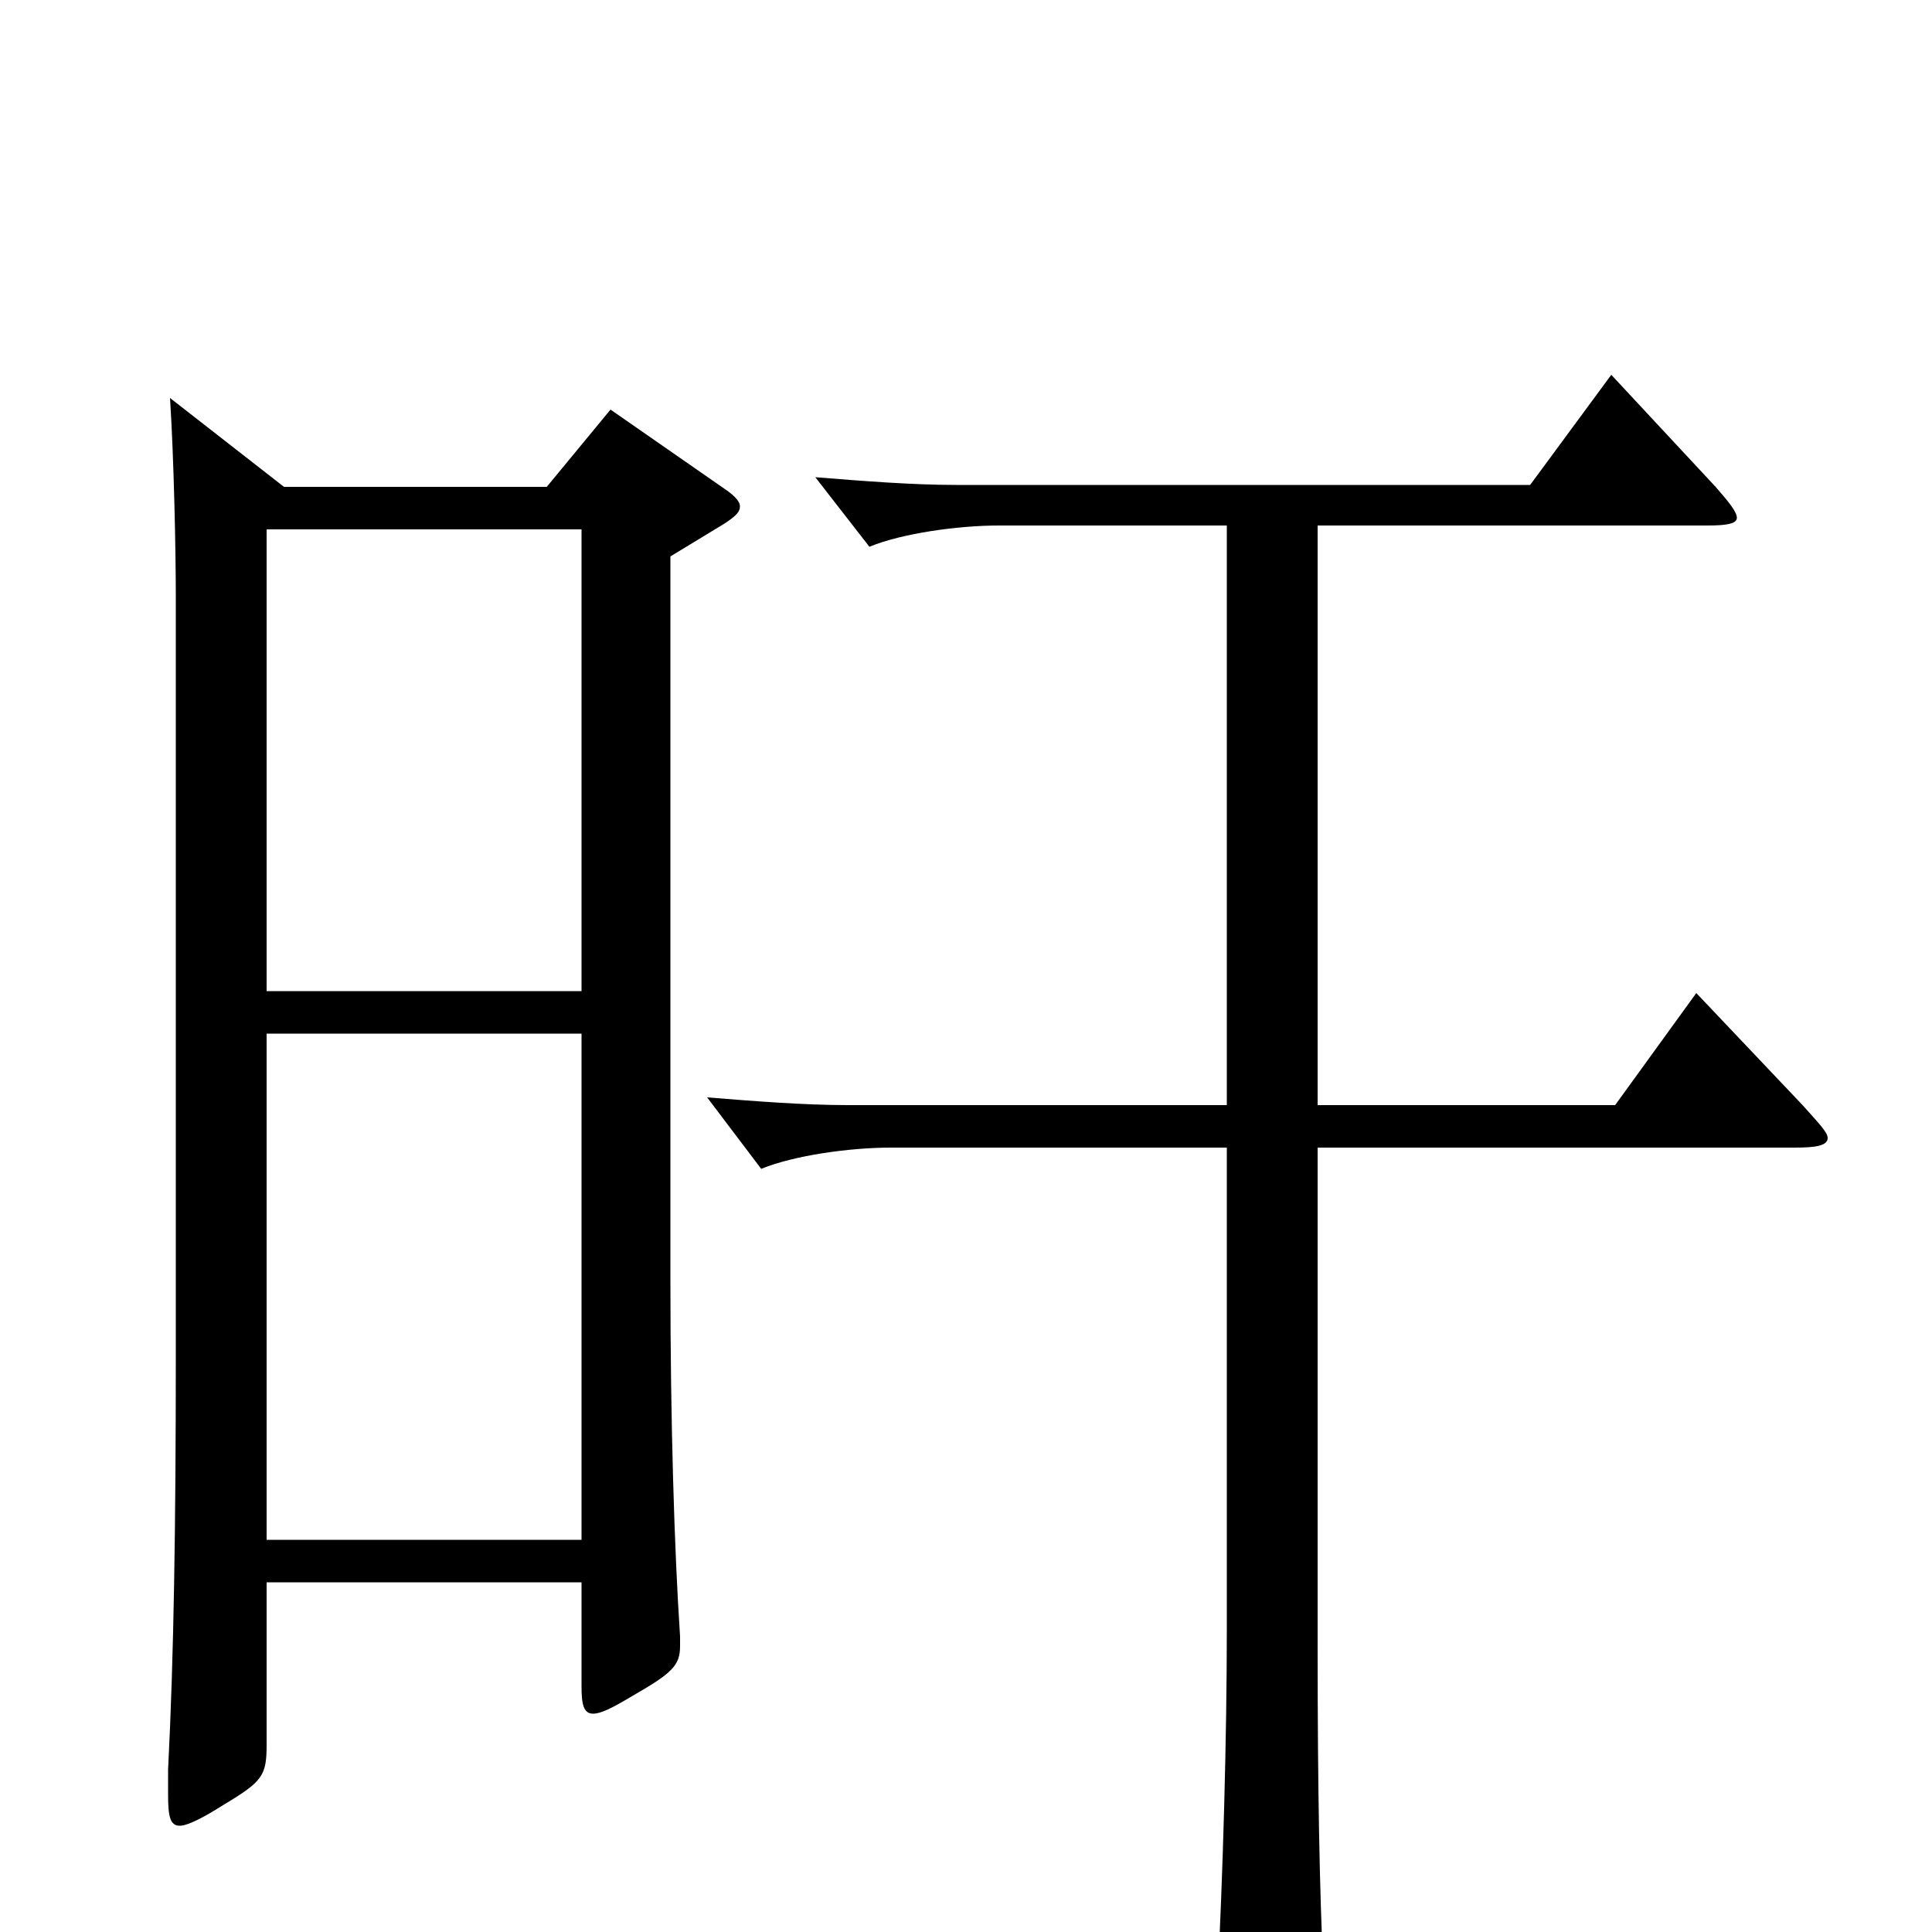 <svg xmlns="http://www.w3.org/2000/svg" viewBox="0 -1000 1000 1000">
	<path fill="#000000" d="M316 -788L283 -748H147L88 -794C90 -763 91 -715 91 -691V-299C91 -211 90 -143 87 -84V-71C87 -60 88 -55 93 -55C97 -55 105 -59 116 -66C136 -78 138 -81 138 -97V-181H301V-127C301 -118 302 -113 307 -113C311 -113 317 -116 327 -122C348 -134 352 -138 352 -148V-153C349 -198 347 -265 347 -337V-712L375 -729C381 -733 383 -735 383 -738C383 -740 381 -743 375 -747ZM138 -487V-726H301V-487ZM138 -203V-465H301V-203ZM878 -486L836 -428H682V-728H884C894 -728 899 -729 899 -732C899 -735 895 -740 888 -748L834 -806L792 -749H495C472 -749 447 -751 422 -753L450 -717C467 -724 496 -728 517 -728H635V-428H439C416 -428 391 -430 366 -432L394 -395C411 -402 440 -406 461 -406H635V-157C635 -100 633 -30 630 29V43C630 56 631 61 638 61C642 61 649 58 660 53C681 43 685 39 685 27V22C683 -23 682 -72 682 -148V-406H929C940 -406 946 -407 946 -411C946 -414 941 -419 933 -428Z"/>
</svg>